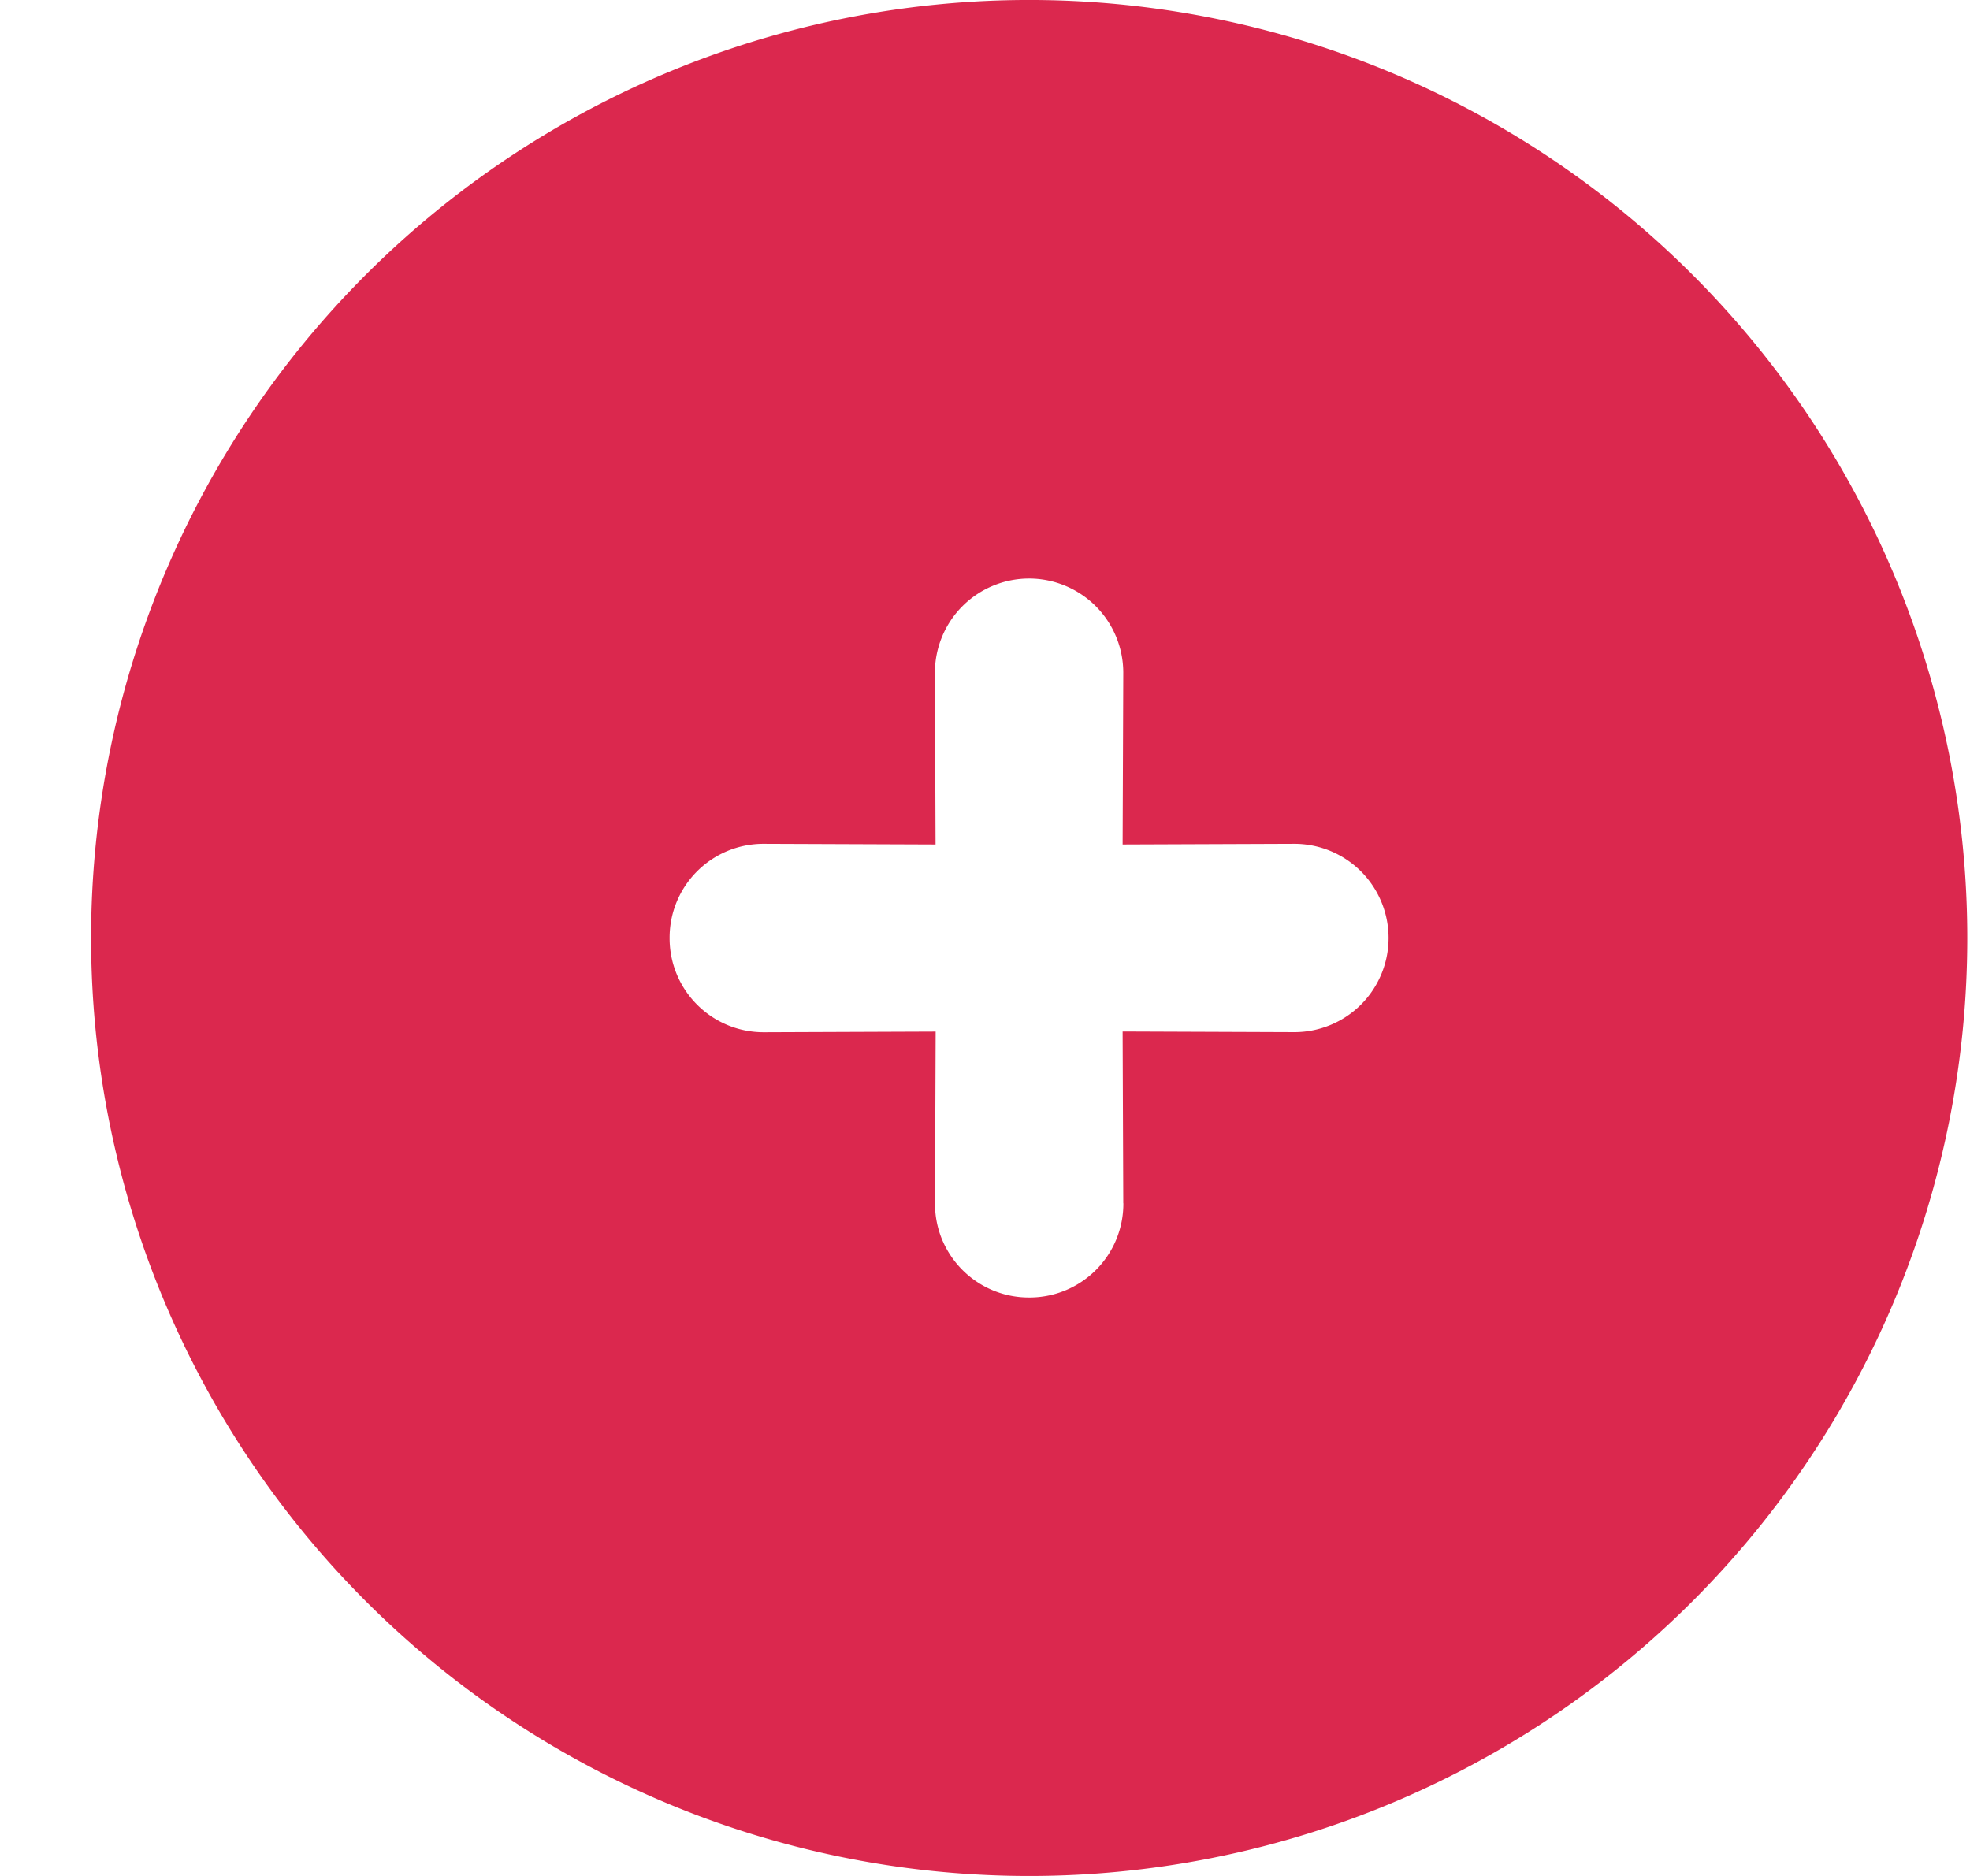 <svg xmlns="http://www.w3.org/2000/svg" width="21" height="20" fill="none" xmlns:v="https://vecta.io/nano"><path d="M18.042 2.929a10 10 0 0 0-5.12-2.737 10 10 0 0 0-5.778.569A10 10 0 0 0 .971 10a10 10 0 0 0 6.173 9.239 10 10 0 0 0 10.898-2.168A10 10 0 0 0 20.971 10a10 10 0 0 0-2.929-7.071zm-6.067 9.9a1 1 0 0 1-.293.711 1 1 0 0 1-.711.293 1 1 0 0 1-.711-.293c-.093-.093-.167-.204-.218-.326a1 1 0 0 1-.075-.385l.007-1.831-1.831.007a1 1 0 0 1-.711-.293A1 1 0 0 1 7.138 10a1 1 0 0 1 .293-.711 1 1 0 0 1 .711-.293l1.831.007-.007-1.831c0-.266.106-.522.294-.71s.444-.294.71-.294.522.106.71.294.294.444.294.71l-.007 1.831 1.831-.007c.266 0 .522.106.71.294s.294.444.294.71-.106.522-.294.71-.444.294-.71.294l-1.831-.007.007 1.831z" fill="#db284e"/></svg>